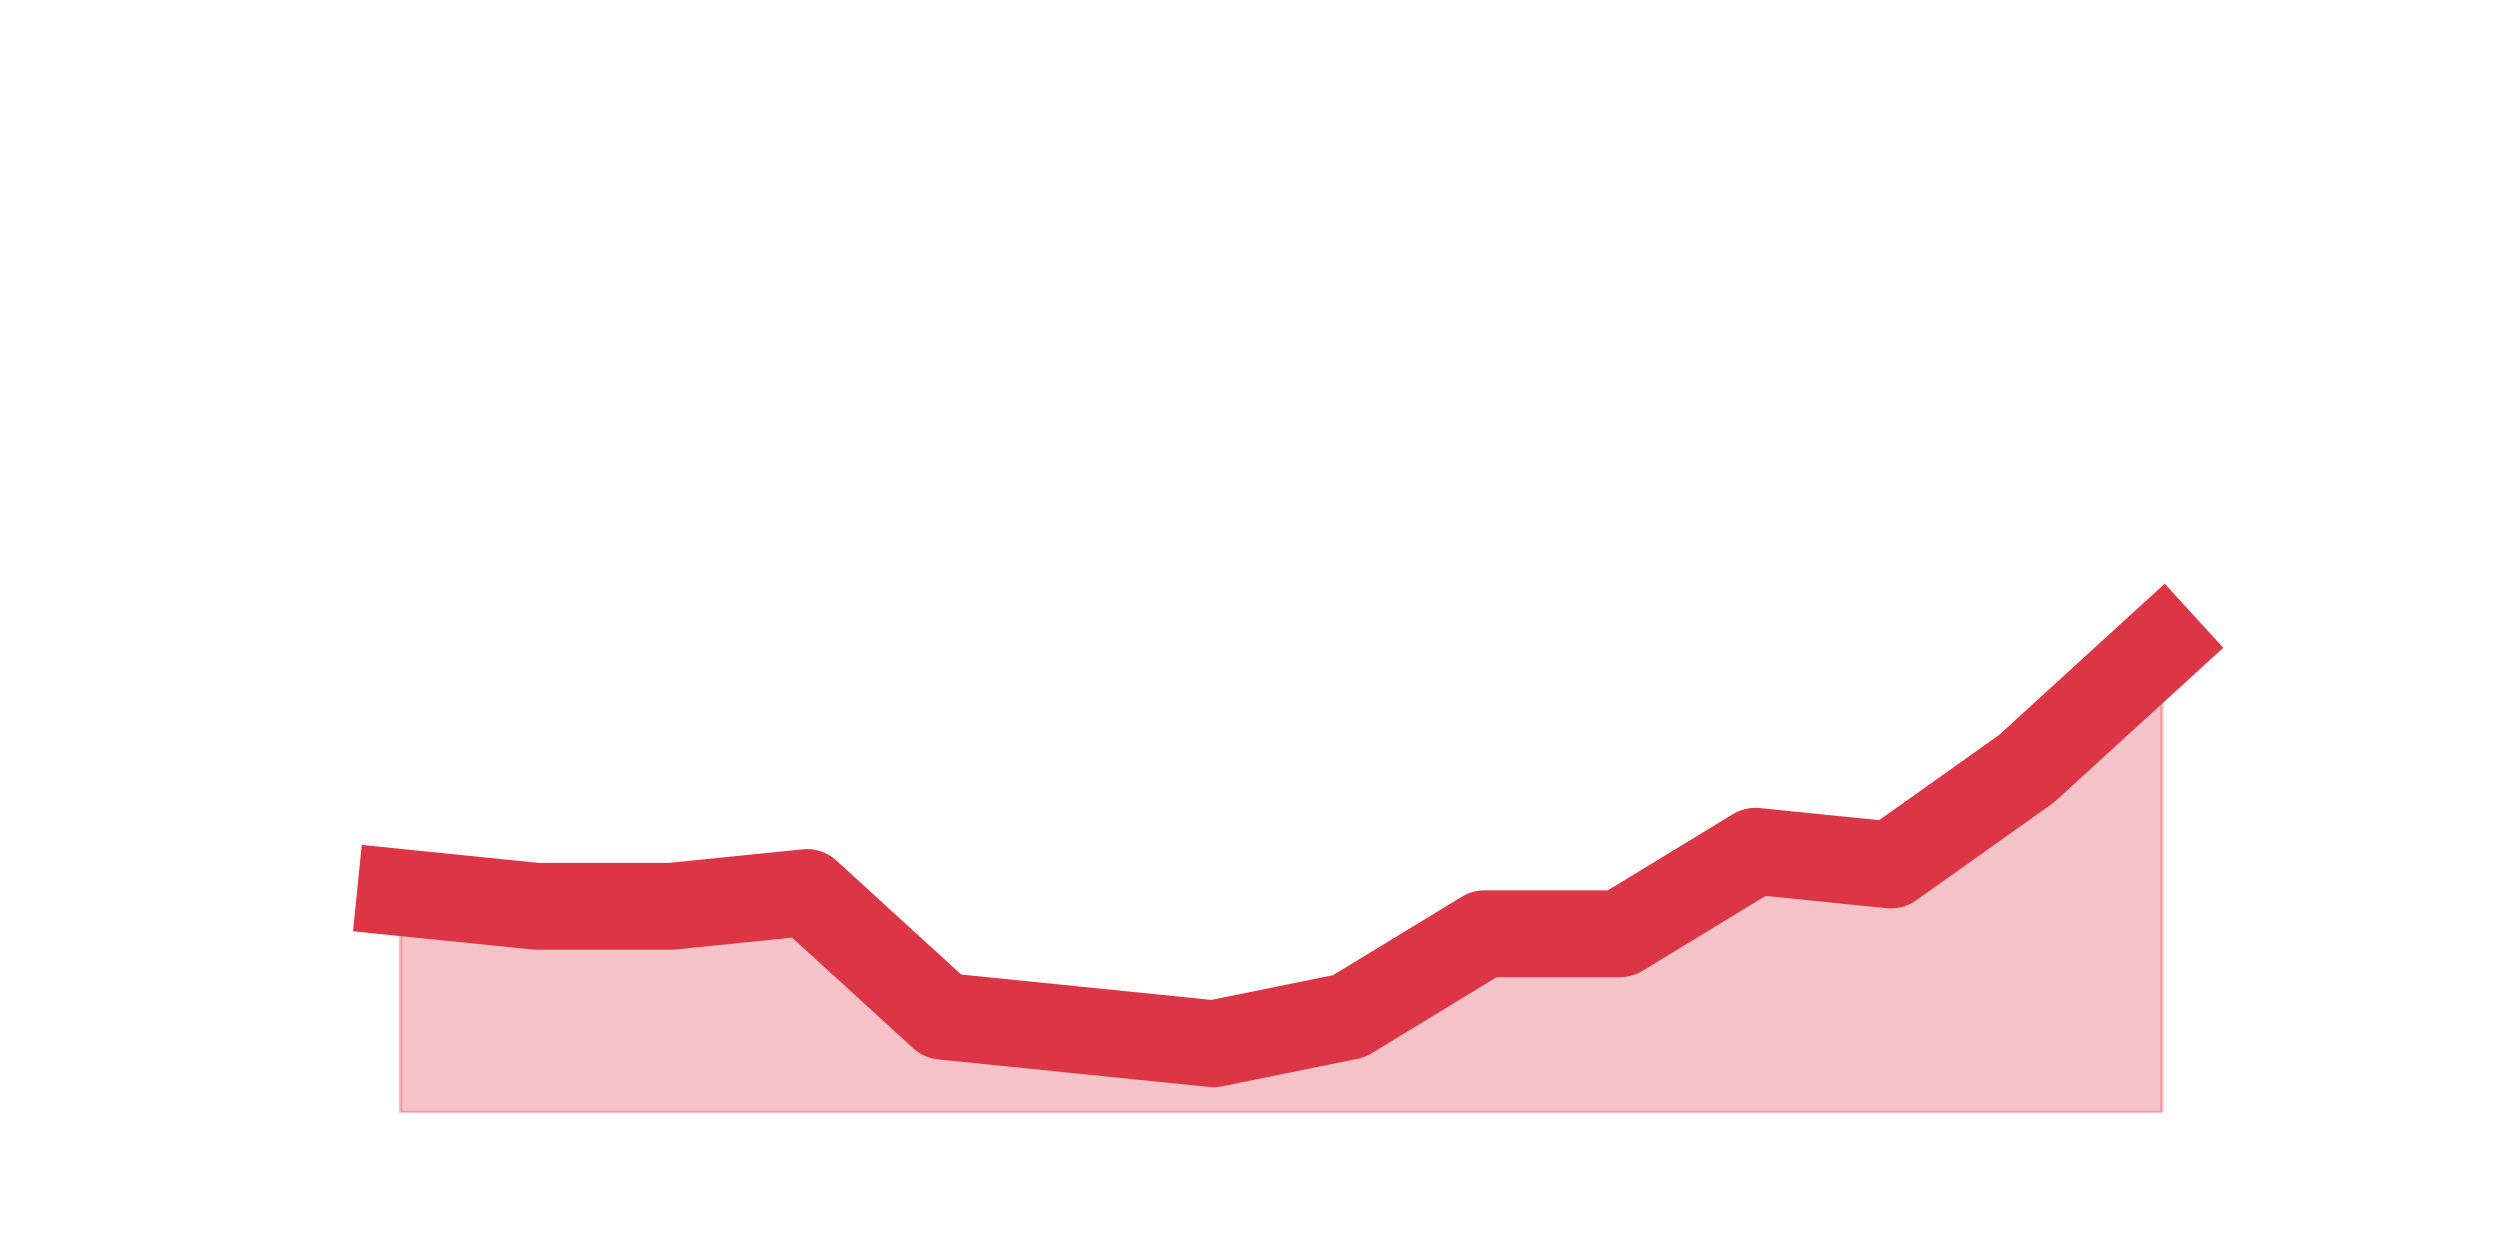 <?xml version="1.0" encoding="utf-8" standalone="no"?>
<!DOCTYPE svg PUBLIC "-//W3C//DTD SVG 1.1//EN"
  "http://www.w3.org/Graphics/SVG/1.1/DTD/svg11.dtd">
<!-- Created with matplotlib (https://matplotlib.org/) -->
<svg height="360pt" version="1.1" viewBox="0 0 720 360" width="720pt" xmlns="http://www.w3.org/2000/svg" xmlns:xlink="http://www.w3.org/1999/xlink">
 <defs>
  <style type="text/css">*{stroke-linecap:butt;stroke-linejoin:round;}</style>
 </defs>
 <g id="figure_1">
  <g id="patch_1">
   <path d="M 0 360 
L 720 360 
L 720 0 
L 0 0 
z
" style="fill:none;"/>
  </g>
  <g id="axes_1">
   <g id="matplotlib.axis_1"/>
   <g id="matplotlib.axis_2"/>
   <g id="PolyCollection_1">
    <defs>
     <path d="M 115.364 -102.96 
L 115.364 -39.6 
L 154.385 -39.6 
L 193.406 -39.6 
L 232.427 -39.6 
L 271.448 -39.6 
L 310.469 -39.6 
L 349.49 -39.6 
L 388.51 -39.6 
L 427.531 -39.6 
L 466.552 -39.6 
L 505.573 -39.6 
L 544.594 -39.6 
L 583.615 -39.6 
L 622.636 -39.6 
L 622.636 -174.24 
L 622.636 -174.24 
L 583.615 -138.6 
L 544.594 -110.88 
L 505.573 -114.84 
L 466.552 -91.08 
L 427.531 -91.08 
L 388.51 -67.32 
L 349.49 -59.4 
L 310.469 -63.36 
L 271.448 -67.32 
L 232.427 -102.96 
L 193.406 -99 
L 154.385 -99 
L 115.364 -102.96 
z
" id="m9937cec809" style="stroke:#dc3545;stroke-opacity:0.3;"/>
    </defs>
    <g clip-path="url(#p7871ebd803)">
     <use style="fill:#dc3545;fill-opacity:0.3;stroke:#dc3545;stroke-opacity:0.3;" x="0" xlink:href="#m9937cec809" y="360"/>
    </g>
   </g>
   <g id="line2d_1">
    <path clip-path="url(#p7871ebd803)" d="M 115.364 257.04 
L 154.385 261 
L 193.406 261 
L 232.427 257.04 
L 271.448 292.68 
L 310.469 296.64 
L 349.49 300.6 
L 388.51 292.68 
L 427.531 268.92 
L 466.552 268.92 
L 505.573 245.16 
L 544.594 249.12 
L 583.615 221.4 
L 622.636 185.76 
" style="fill:none;stroke:#dc3545;stroke-linecap:square;stroke-width:25;"/>
   </g>
  </g>
 </g>
 <defs>
  <clipPath id="p7871ebd803">
   <rect height="277.2" width="558" x="90" y="43.2"/>
  </clipPath>
 </defs>
</svg>

